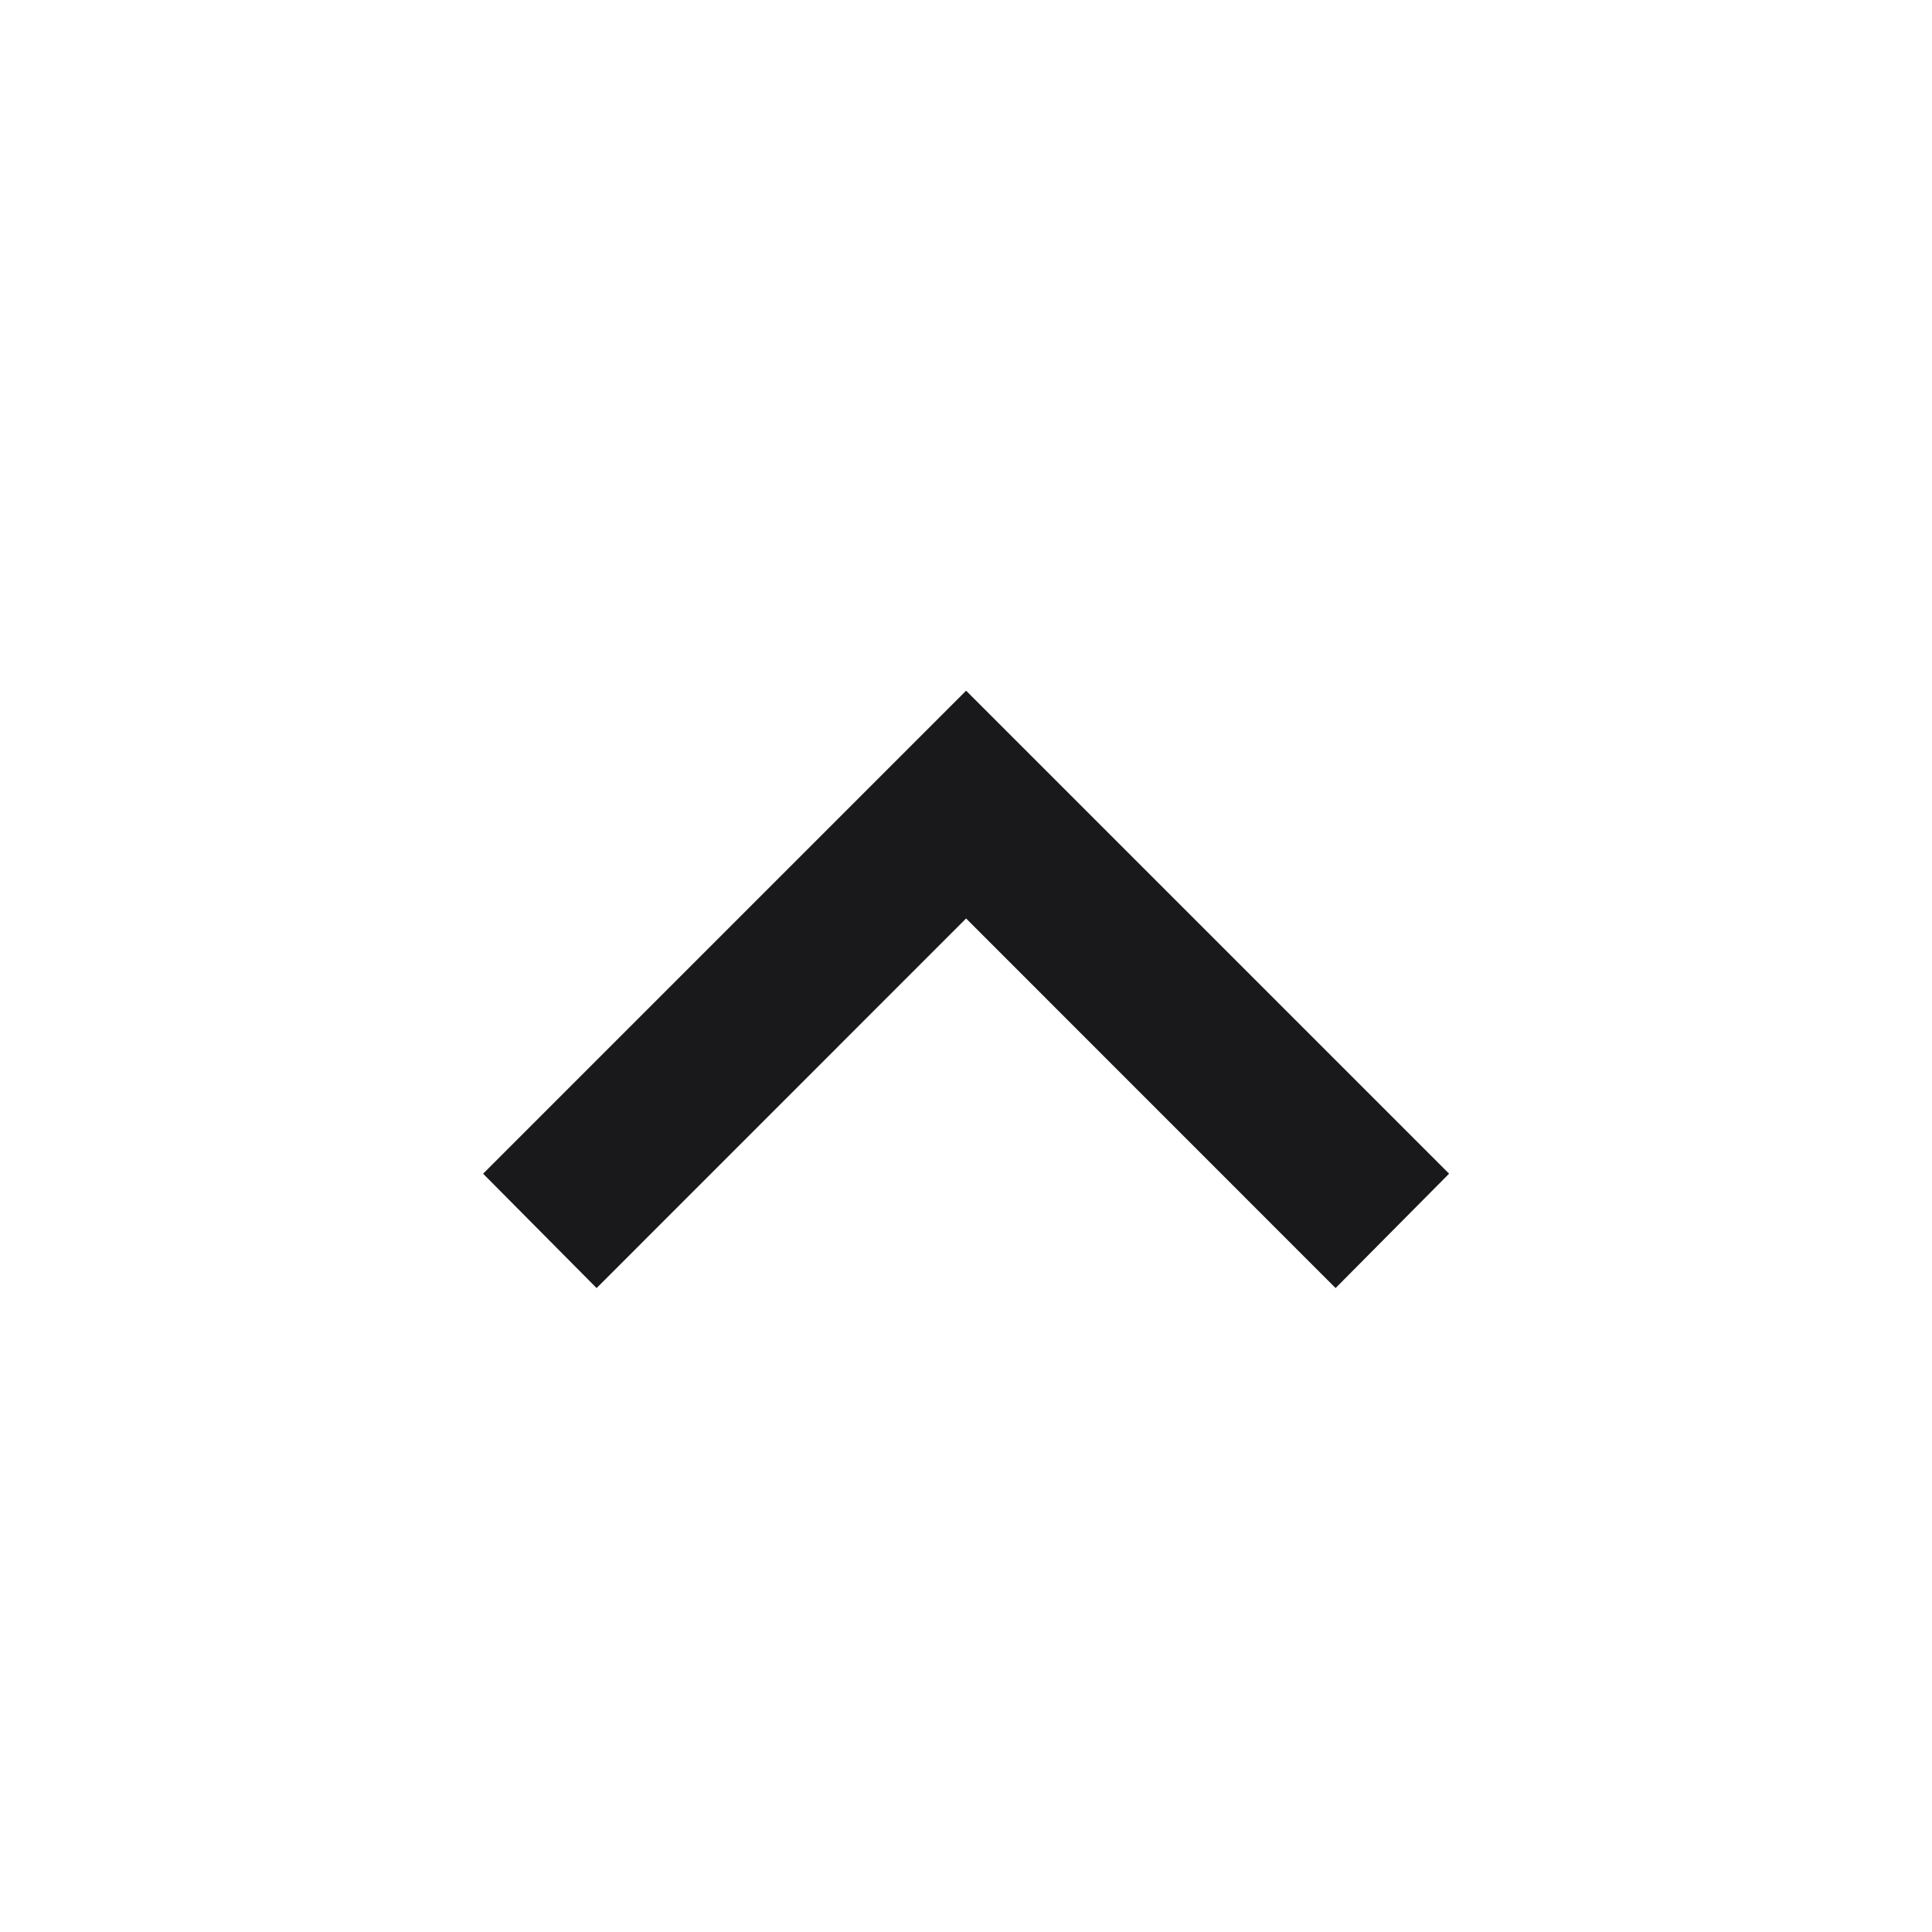 <svg width="20" height="20" viewBox="0 0 20 20" fill="none" xmlns="http://www.w3.org/2000/svg">
<path d="M13.826 13.334L10.001 9.508L6.176 13.334L5.001 12.15L10.001 7.15L15.001 12.15L13.826 13.334Z" fill="#19191C"/>
</svg>
